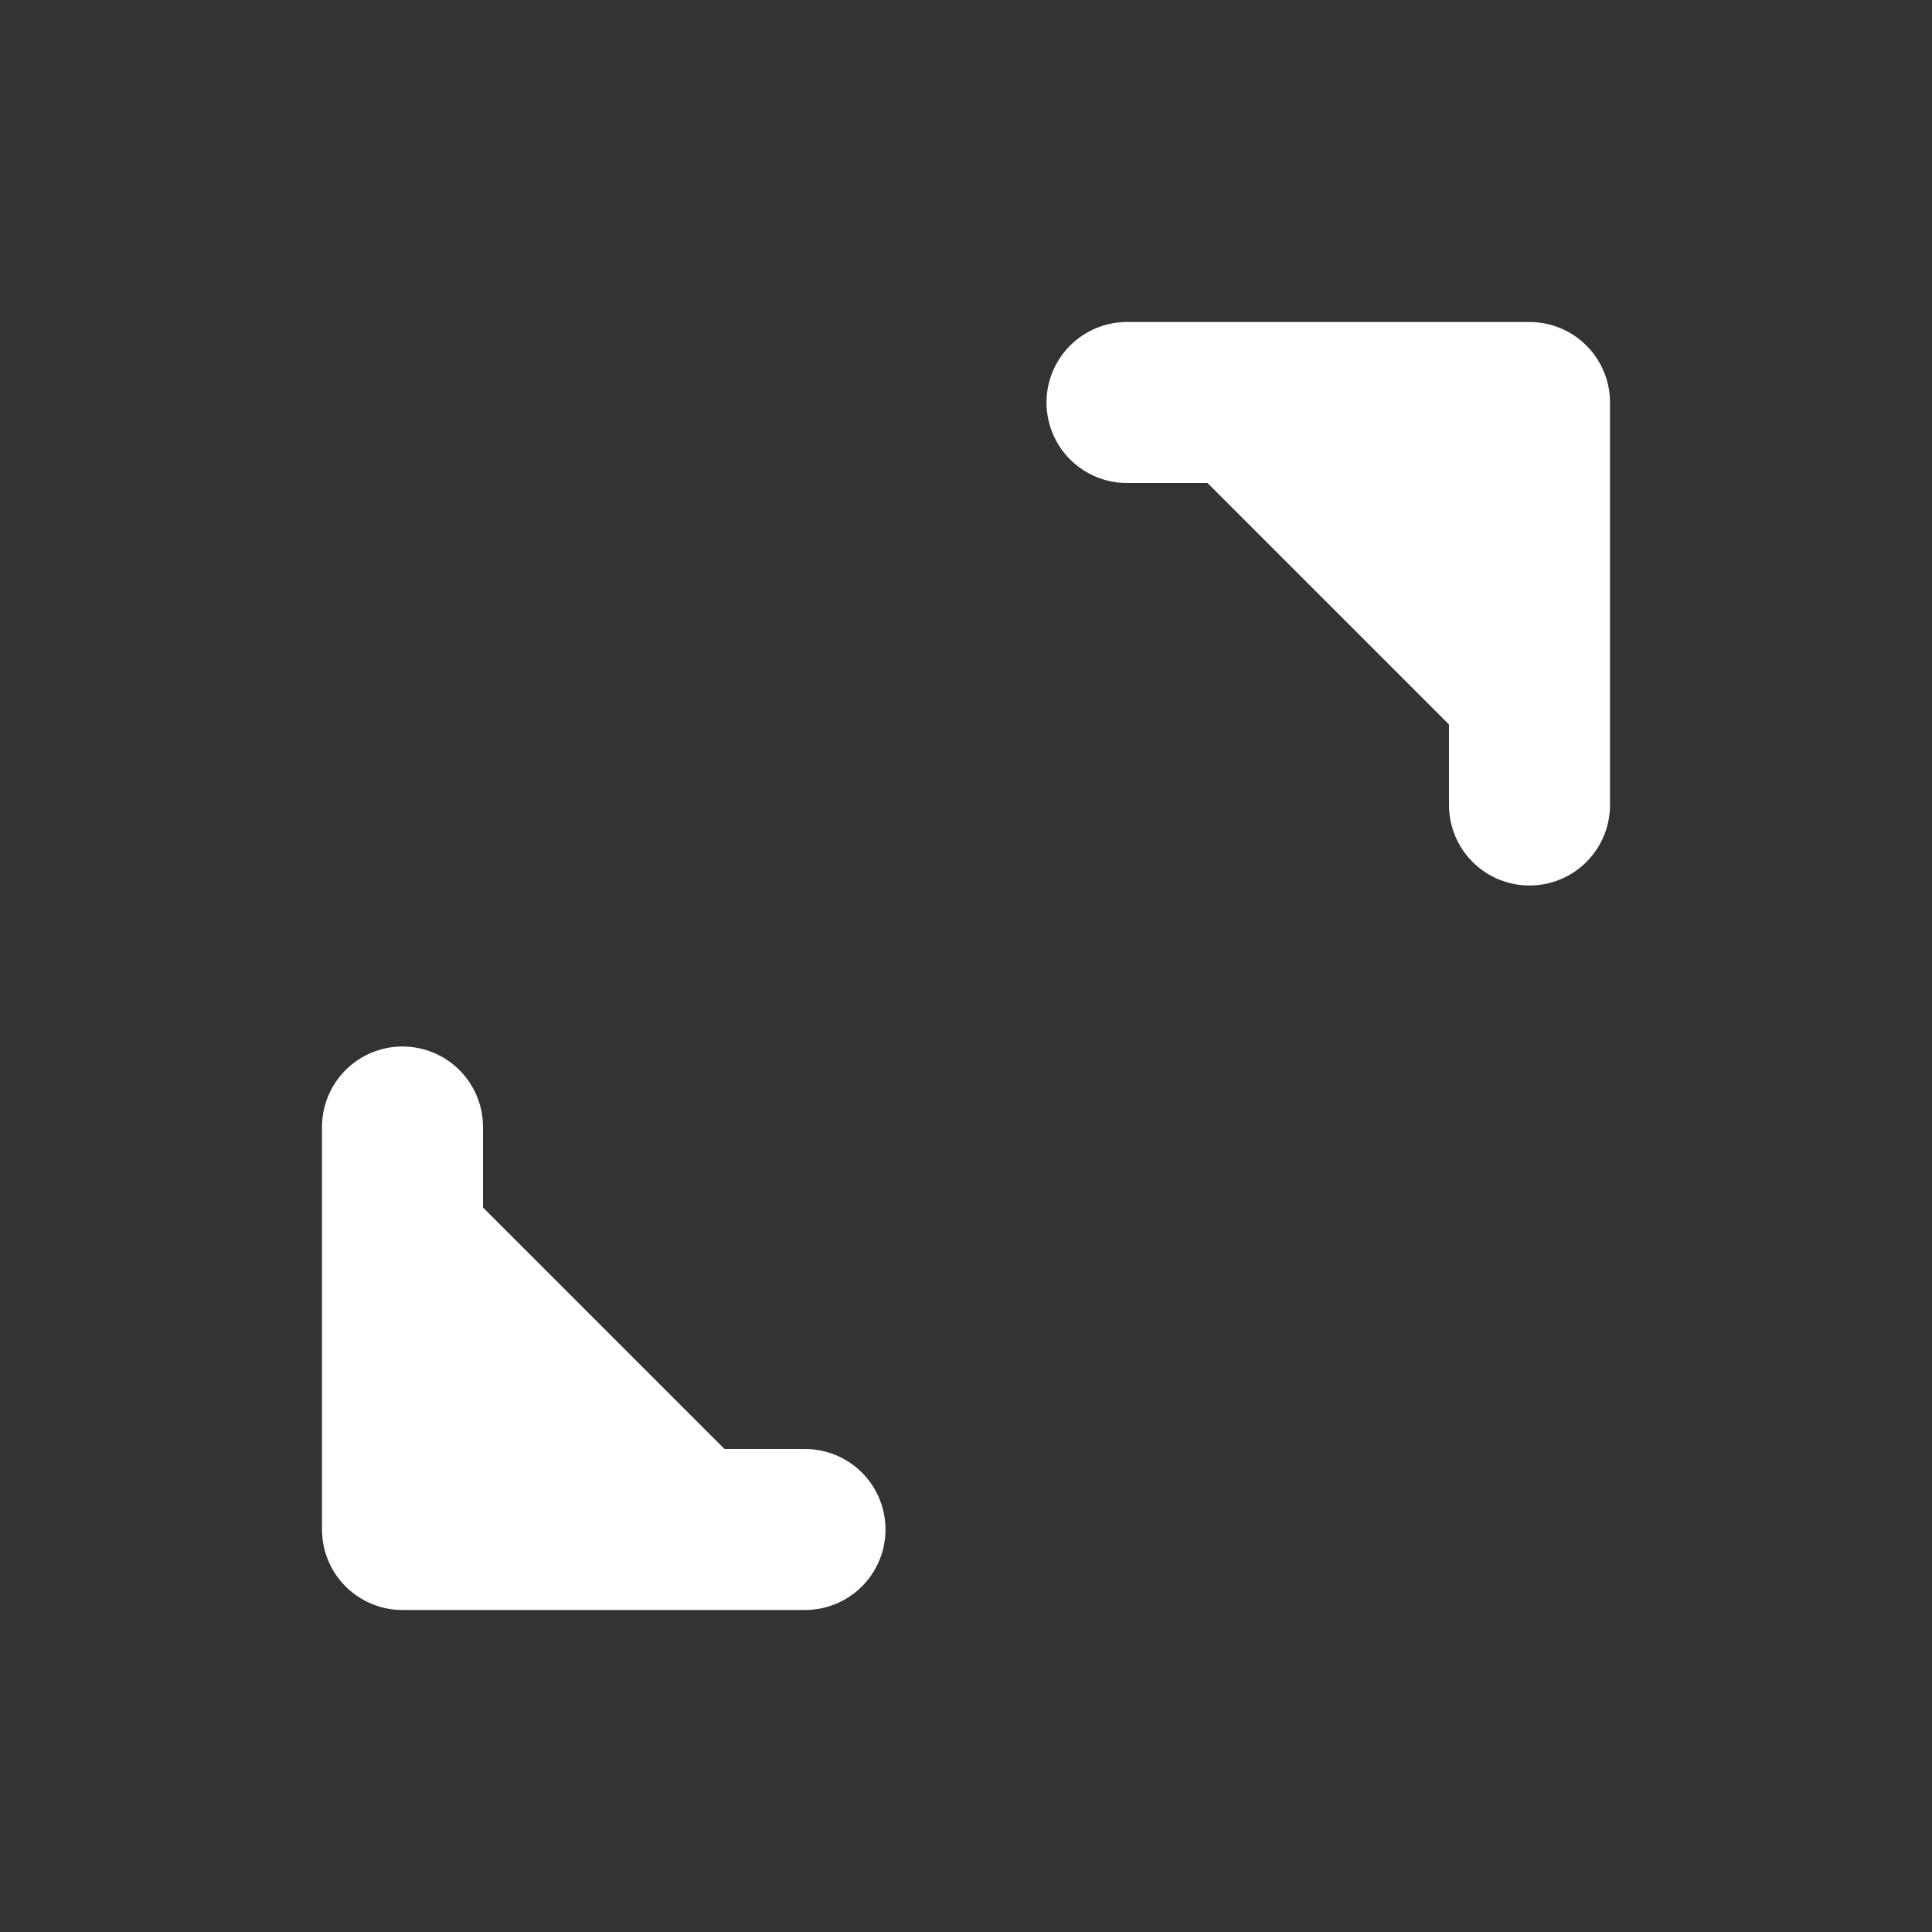 <svg viewBox="0 0 24 24" fill="white" xmlns="http://www.w3.org/2000/svg">
    <rect x="0" y="0" width="24" height="24" fill="#333333" stroke="none"/>
    <g id="SVGRepo_bgCarrier" stroke-width="0"></g>
    <g id="SVGRepo_tracerCarrier" stroke-linecap="round" stroke-linejoin="round"></g>
    <g id="SVGRepo_iconCarrier">
        <g id="Arrow / Expand">
            <path id="Vector" d="M10 19H5V14M14 5H19V10" stroke="white" stroke-width="2"
                stroke-linecap="round" stroke-linejoin="round"></path>
        </g>
    </g>
</svg>